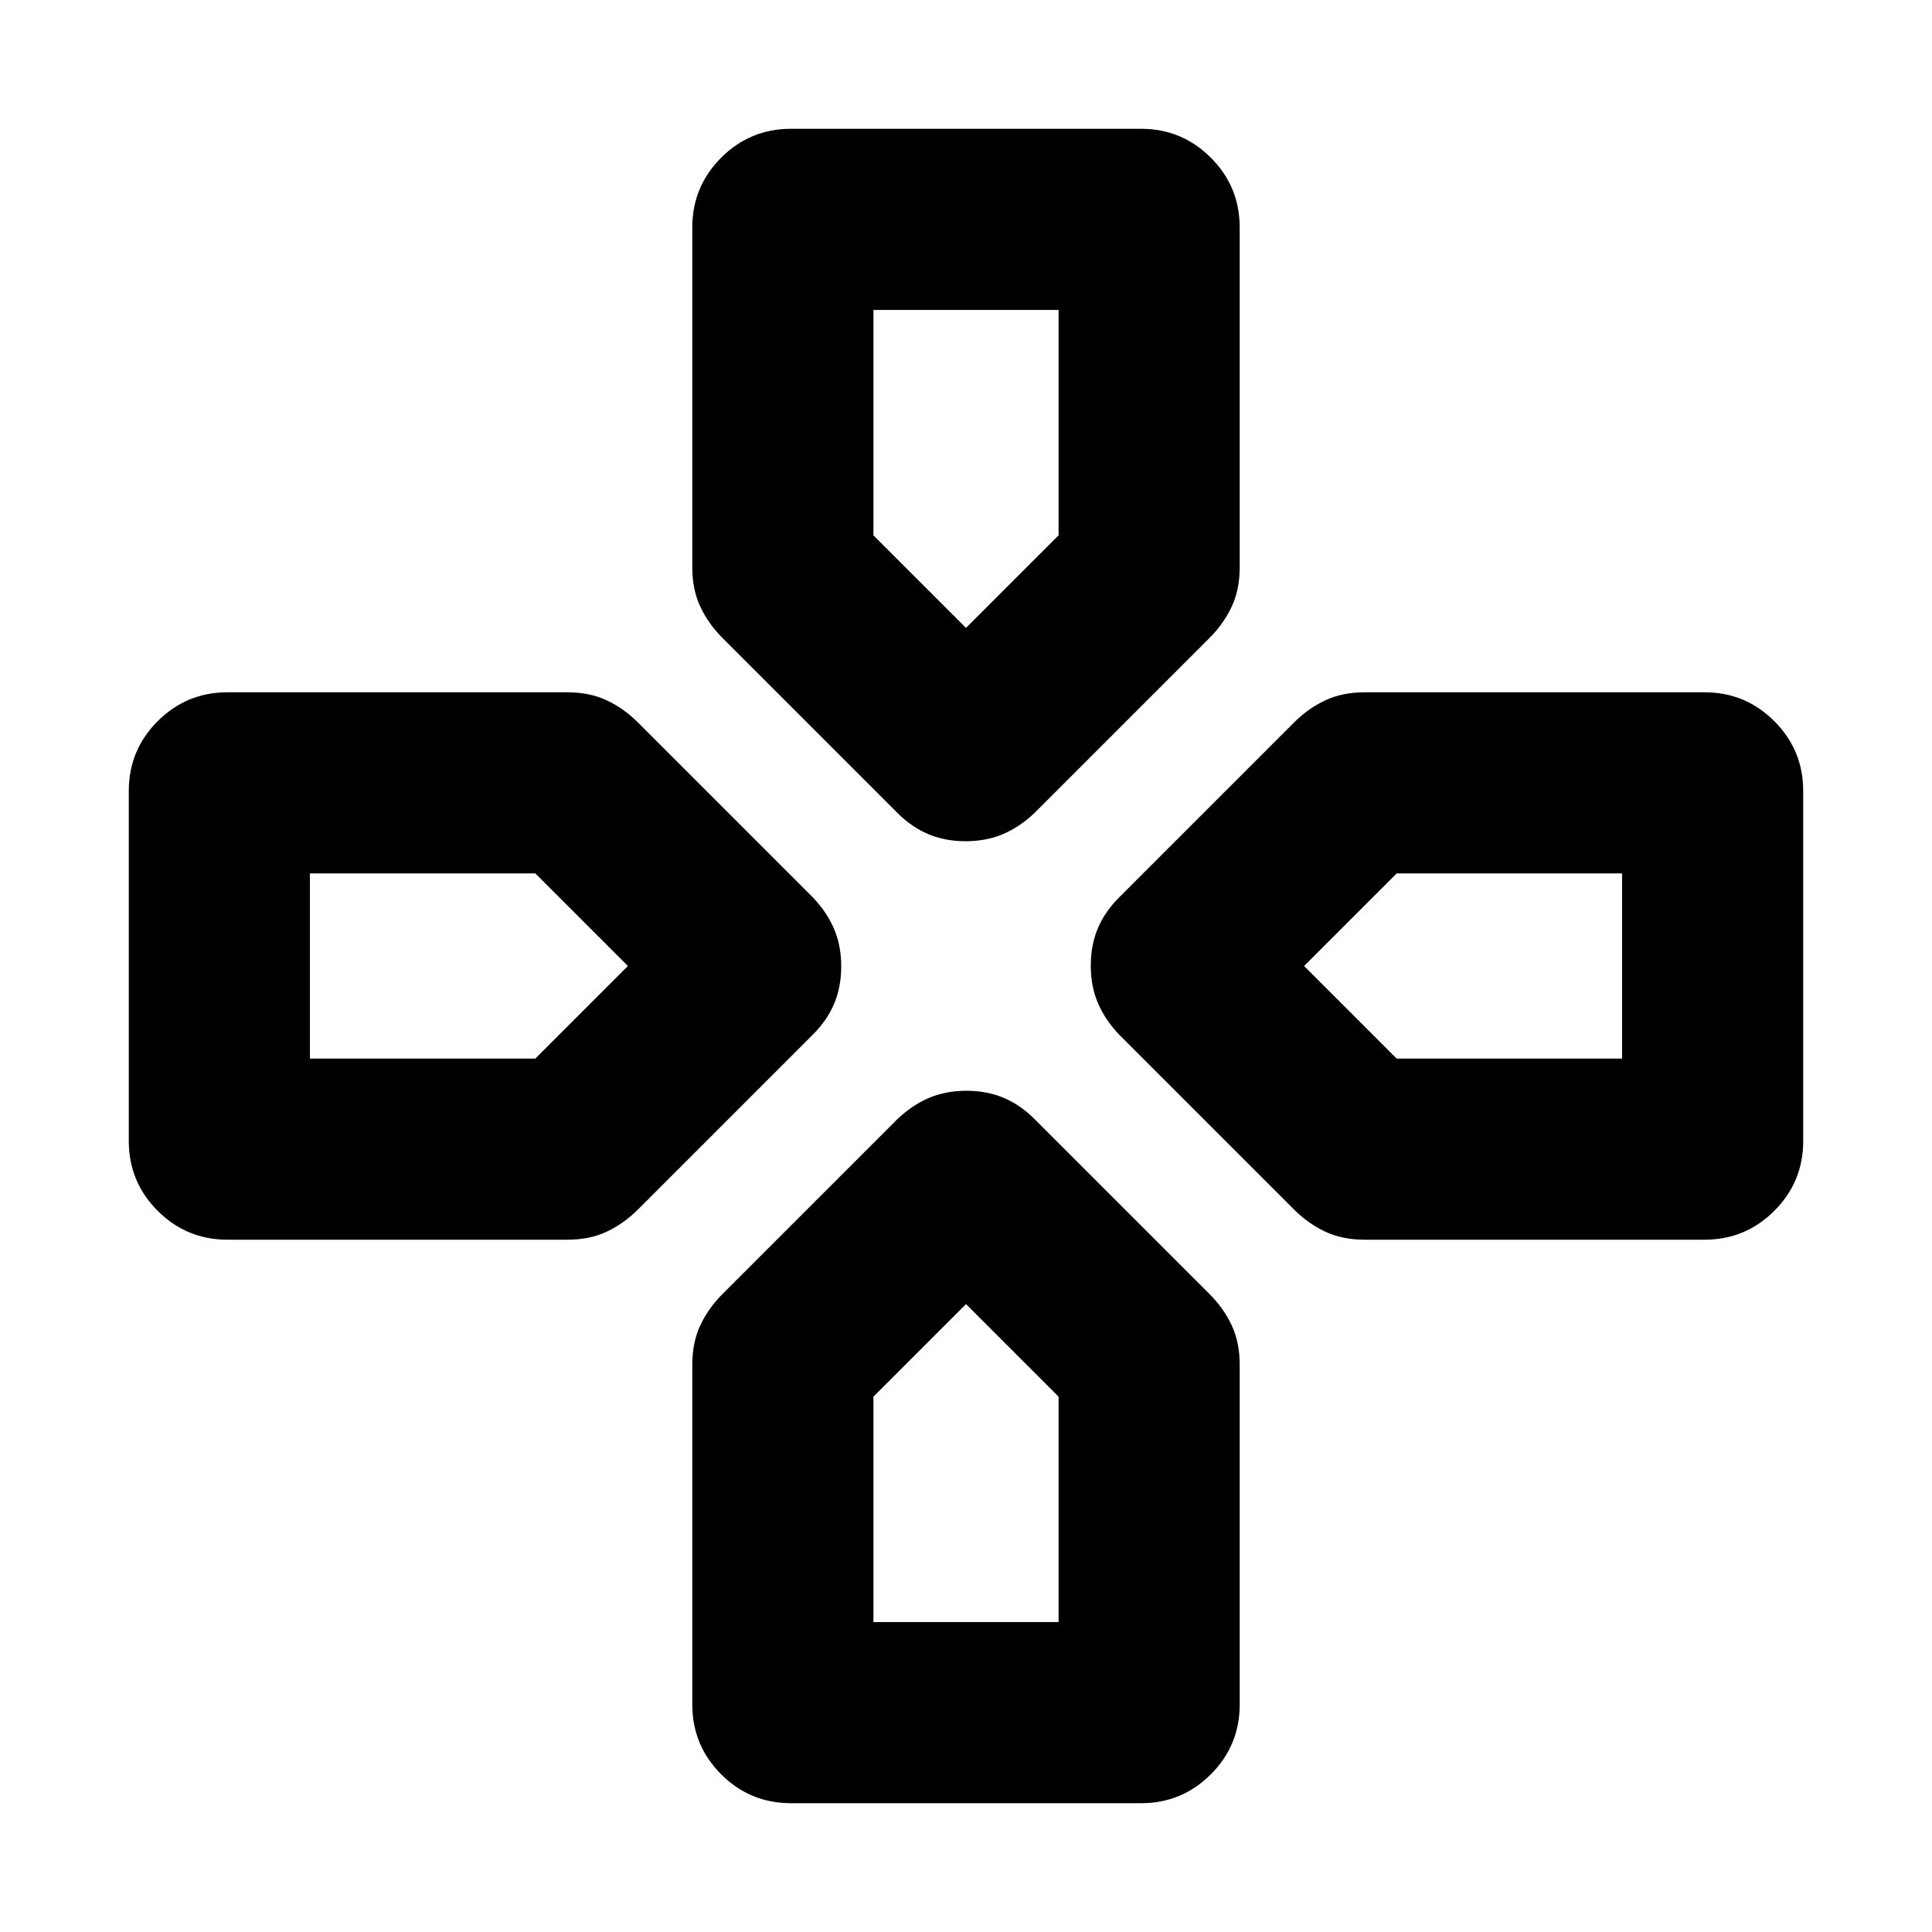 <svg xmlns="http://www.w3.org/2000/svg" height="20" viewBox="0 -960 960 960" width="20"><path d="M480-648Zm168 168Zm-336 0Zm168 168Zm-34-244-87-87q-7-7-11-15.5t-4-19.59V-847q0-20.3 14.35-34.65Q372.7-896 393-896h174q20.3 0 34.65 14.35Q616-867.3 616-847v168.91q0 11.09-4 19.59T601-643l-87 87q-7.4 7-15.7 10.5-8.3 3.5-18.5 3.5t-18.5-3.5Q453-549 446-556Zm110 110q-7-7.4-10.5-15.7-3.5-8.3-3.5-18.5t3.5-18.5Q549-507 556-514l87-87q7-7 15.5-11t19.59-4H847q20.3 0 34.65 14.35Q896-587.3 896-567v174q0 20.3-14.35 34.65Q867.3-344 847-344H678.09q-11.09 0-19.59-4T643-359l-87-87ZM64-393v-174q0-20.3 14.35-34.65Q92.7-616 113-616h168.91q11.09 0 19.59 4t15.5 11l87 87q7 7.4 10.5 15.7 3.5 8.3 3.5 18.5t-3.5 18.5Q411-453 404-446l-87 87q-7 7-15.5 11t-19.59 4H113q-20.3 0-34.65-14.35Q64-372.7 64-393Zm280 280v-168.91q0-11.09 4-19.59t11-15.5l87-87q7.4-7 15.7-10.5 8.3-3.5 18.5-3.5t18.5 3.5Q507-411 514-404l87 87q7 7 11 15.5t4 19.59V-113q0 20.3-14.35 34.65Q587.3-64 567-64H393q-20.3 0-34.65-14.35Q344-92.7 344-113Zm136-535 46-46v-112h-92v112l46 46ZM154-434h112l46-46-46-46H154v92Zm280 280h92v-112l-46-46-46 46v112Zm260-280h112v-92H694l-46 46 46 46Z"/></svg>